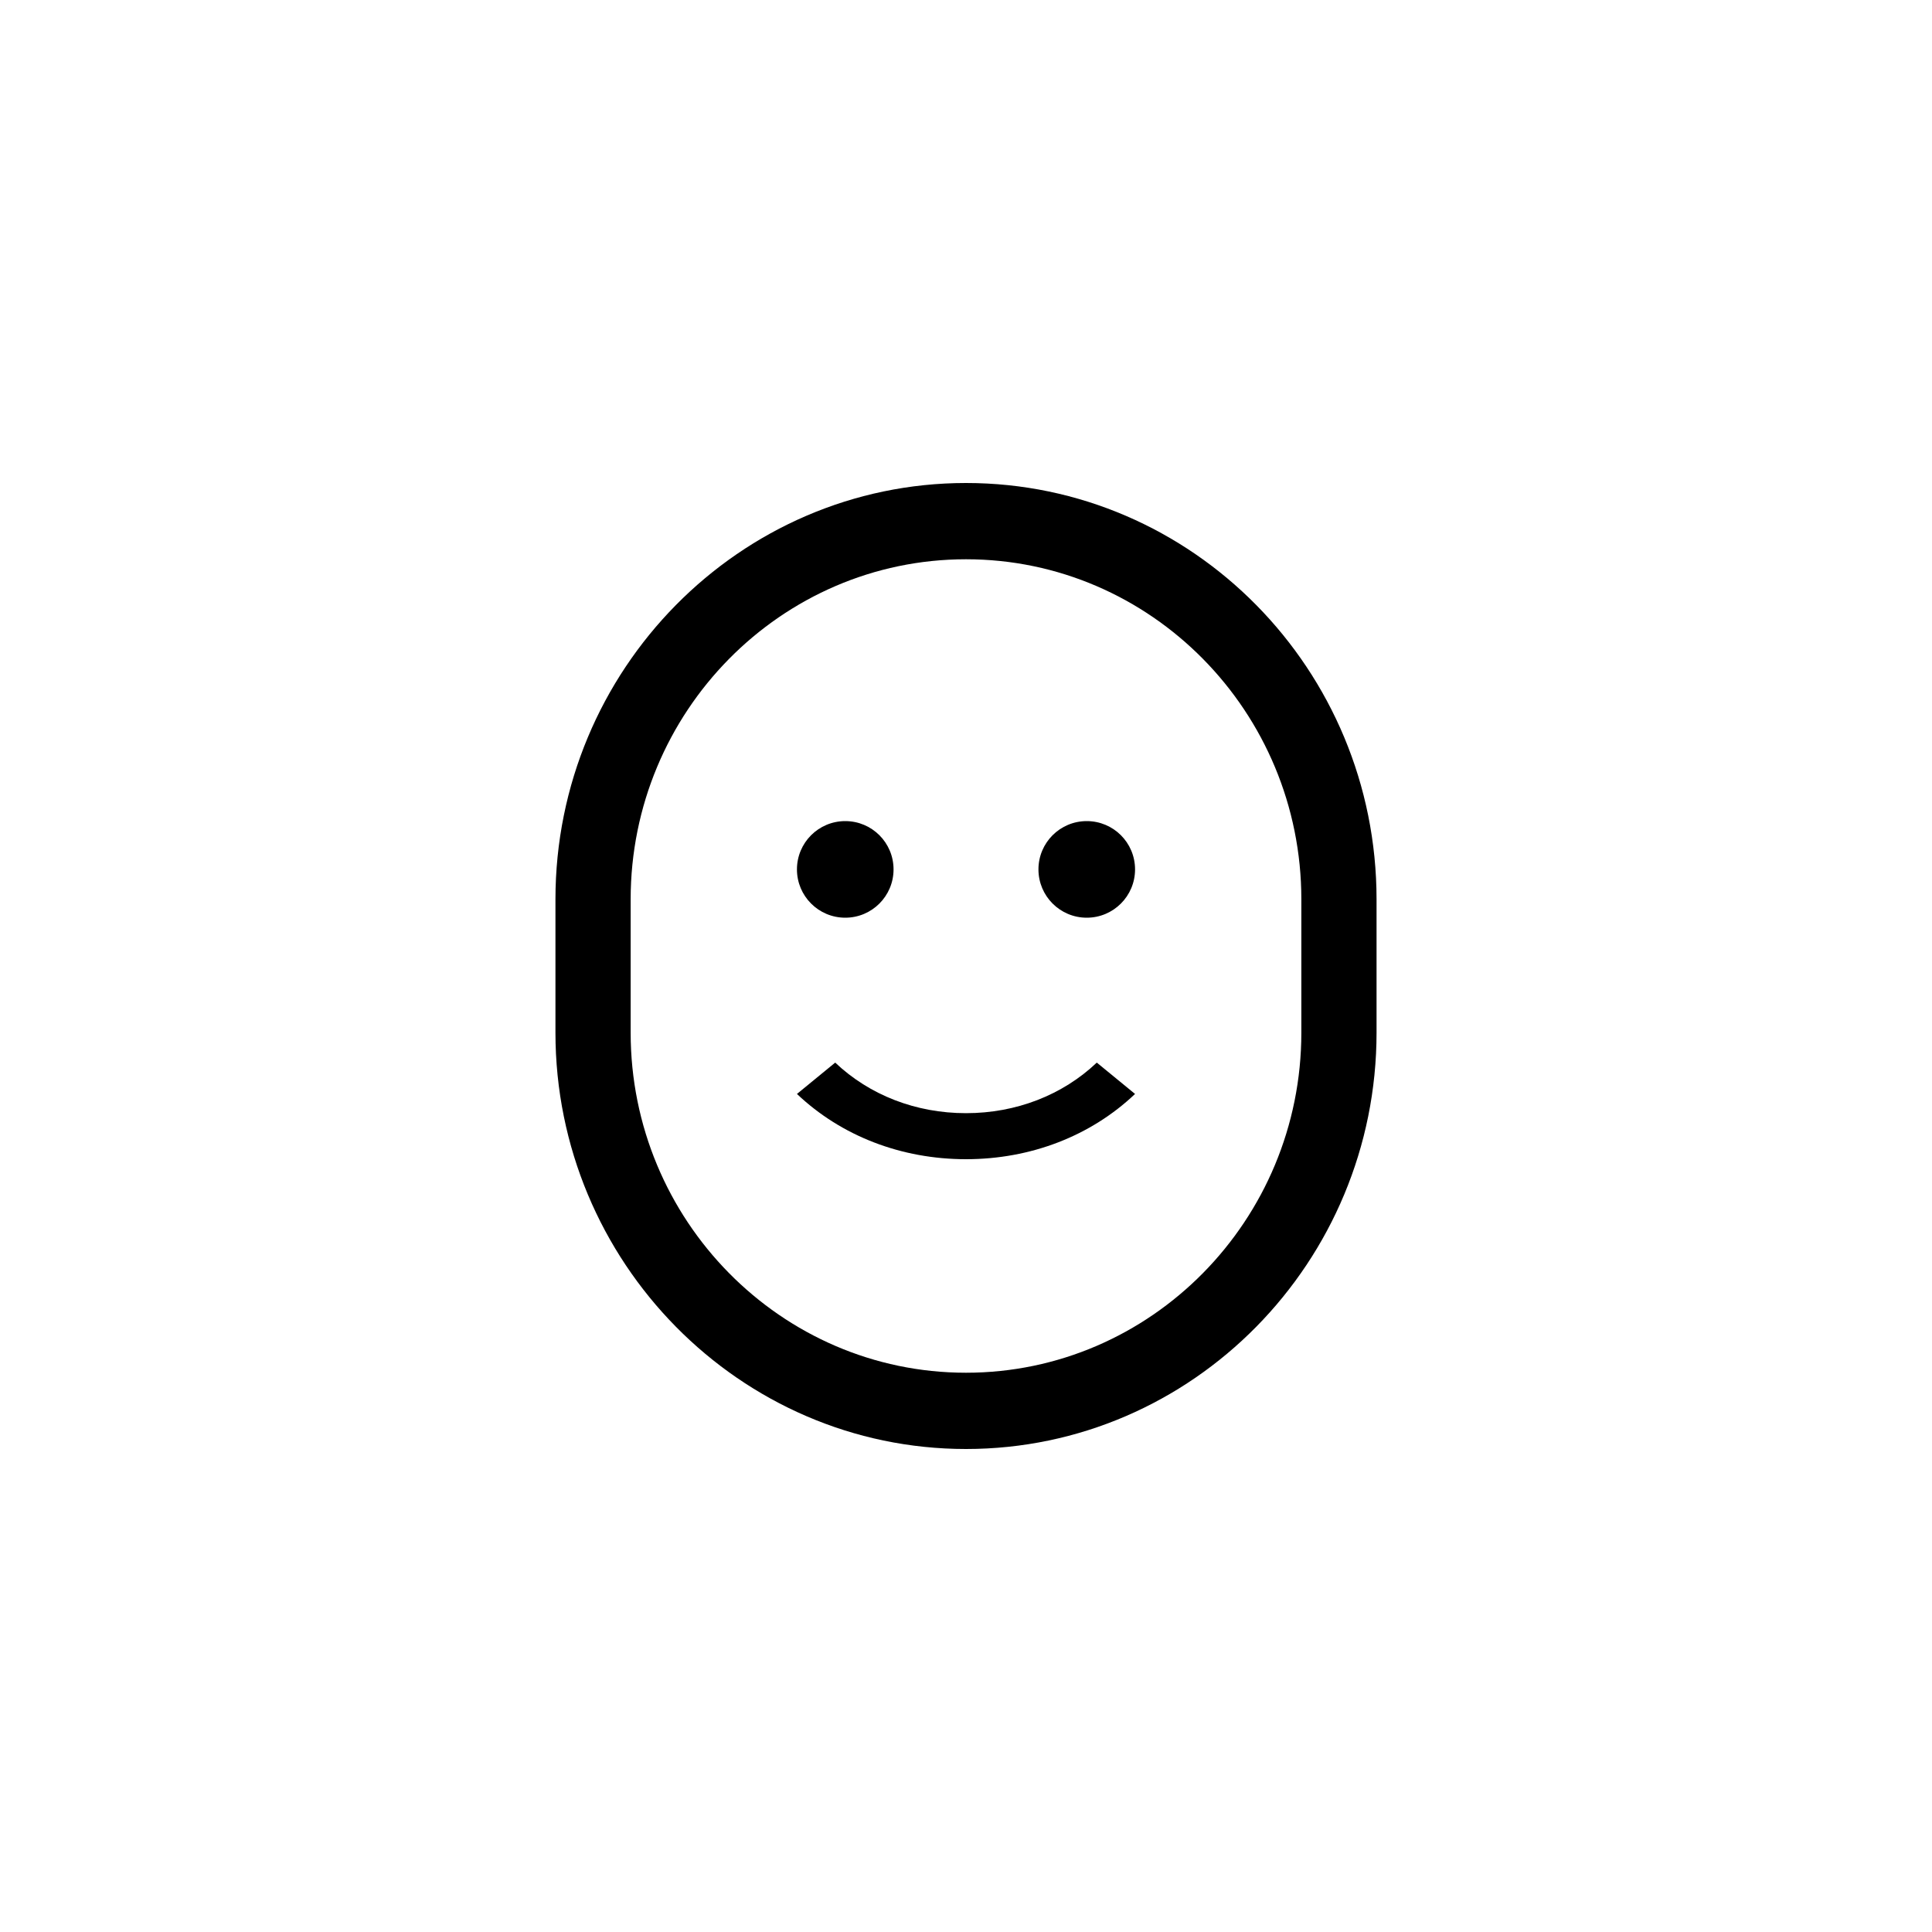 <svg width="40" height="40" viewBox="0 0 40 40" fill="none" xmlns="http://www.w3.org/2000/svg">
<path fill-rule="evenodd" clip-rule="evenodd" d="M26.943 21.379C26.943 25.263 23.83 28.421 20 28.421C16.17 28.421 13.057 25.263 13.057 21.379V18.621C13.057 14.737 16.17 11.579 20 11.579C23.83 11.579 26.943 14.737 26.943 18.621V21.379ZM20 10C15.319 10 11.5 13.863 11.5 18.621V21.379C11.5 26.126 15.319 30 20 30C24.691 30 28.5 26.126 28.5 21.379V18.621C28.5 13.863 24.691 10 20 10Z" fill="black"/>
<path fill-rule="evenodd" clip-rule="evenodd" d="M18.5 18C18.5 18.552 18.053 19 17.5 19C16.947 19 16.5 18.552 16.5 18C16.5 17.447 16.947 17 17.5 17C18.053 17 18.5 17.447 18.5 18ZM23.5 18C23.5 18.552 23.053 19 22.5 19C21.947 19 21.5 18.552 21.5 18C21.5 17.447 21.947 17 22.5 17C23.053 17 23.5 17.447 23.5 18ZM20 24C18.662 24 17.419 23.521 16.5 22.649L17.292 22C18.004 22.675 18.965 23.047 20 23.047C21.035 23.047 21.996 22.675 22.708 22L23.5 22.649C22.581 23.521 21.338 24 20 24Z" fill="black"/>
</svg>
